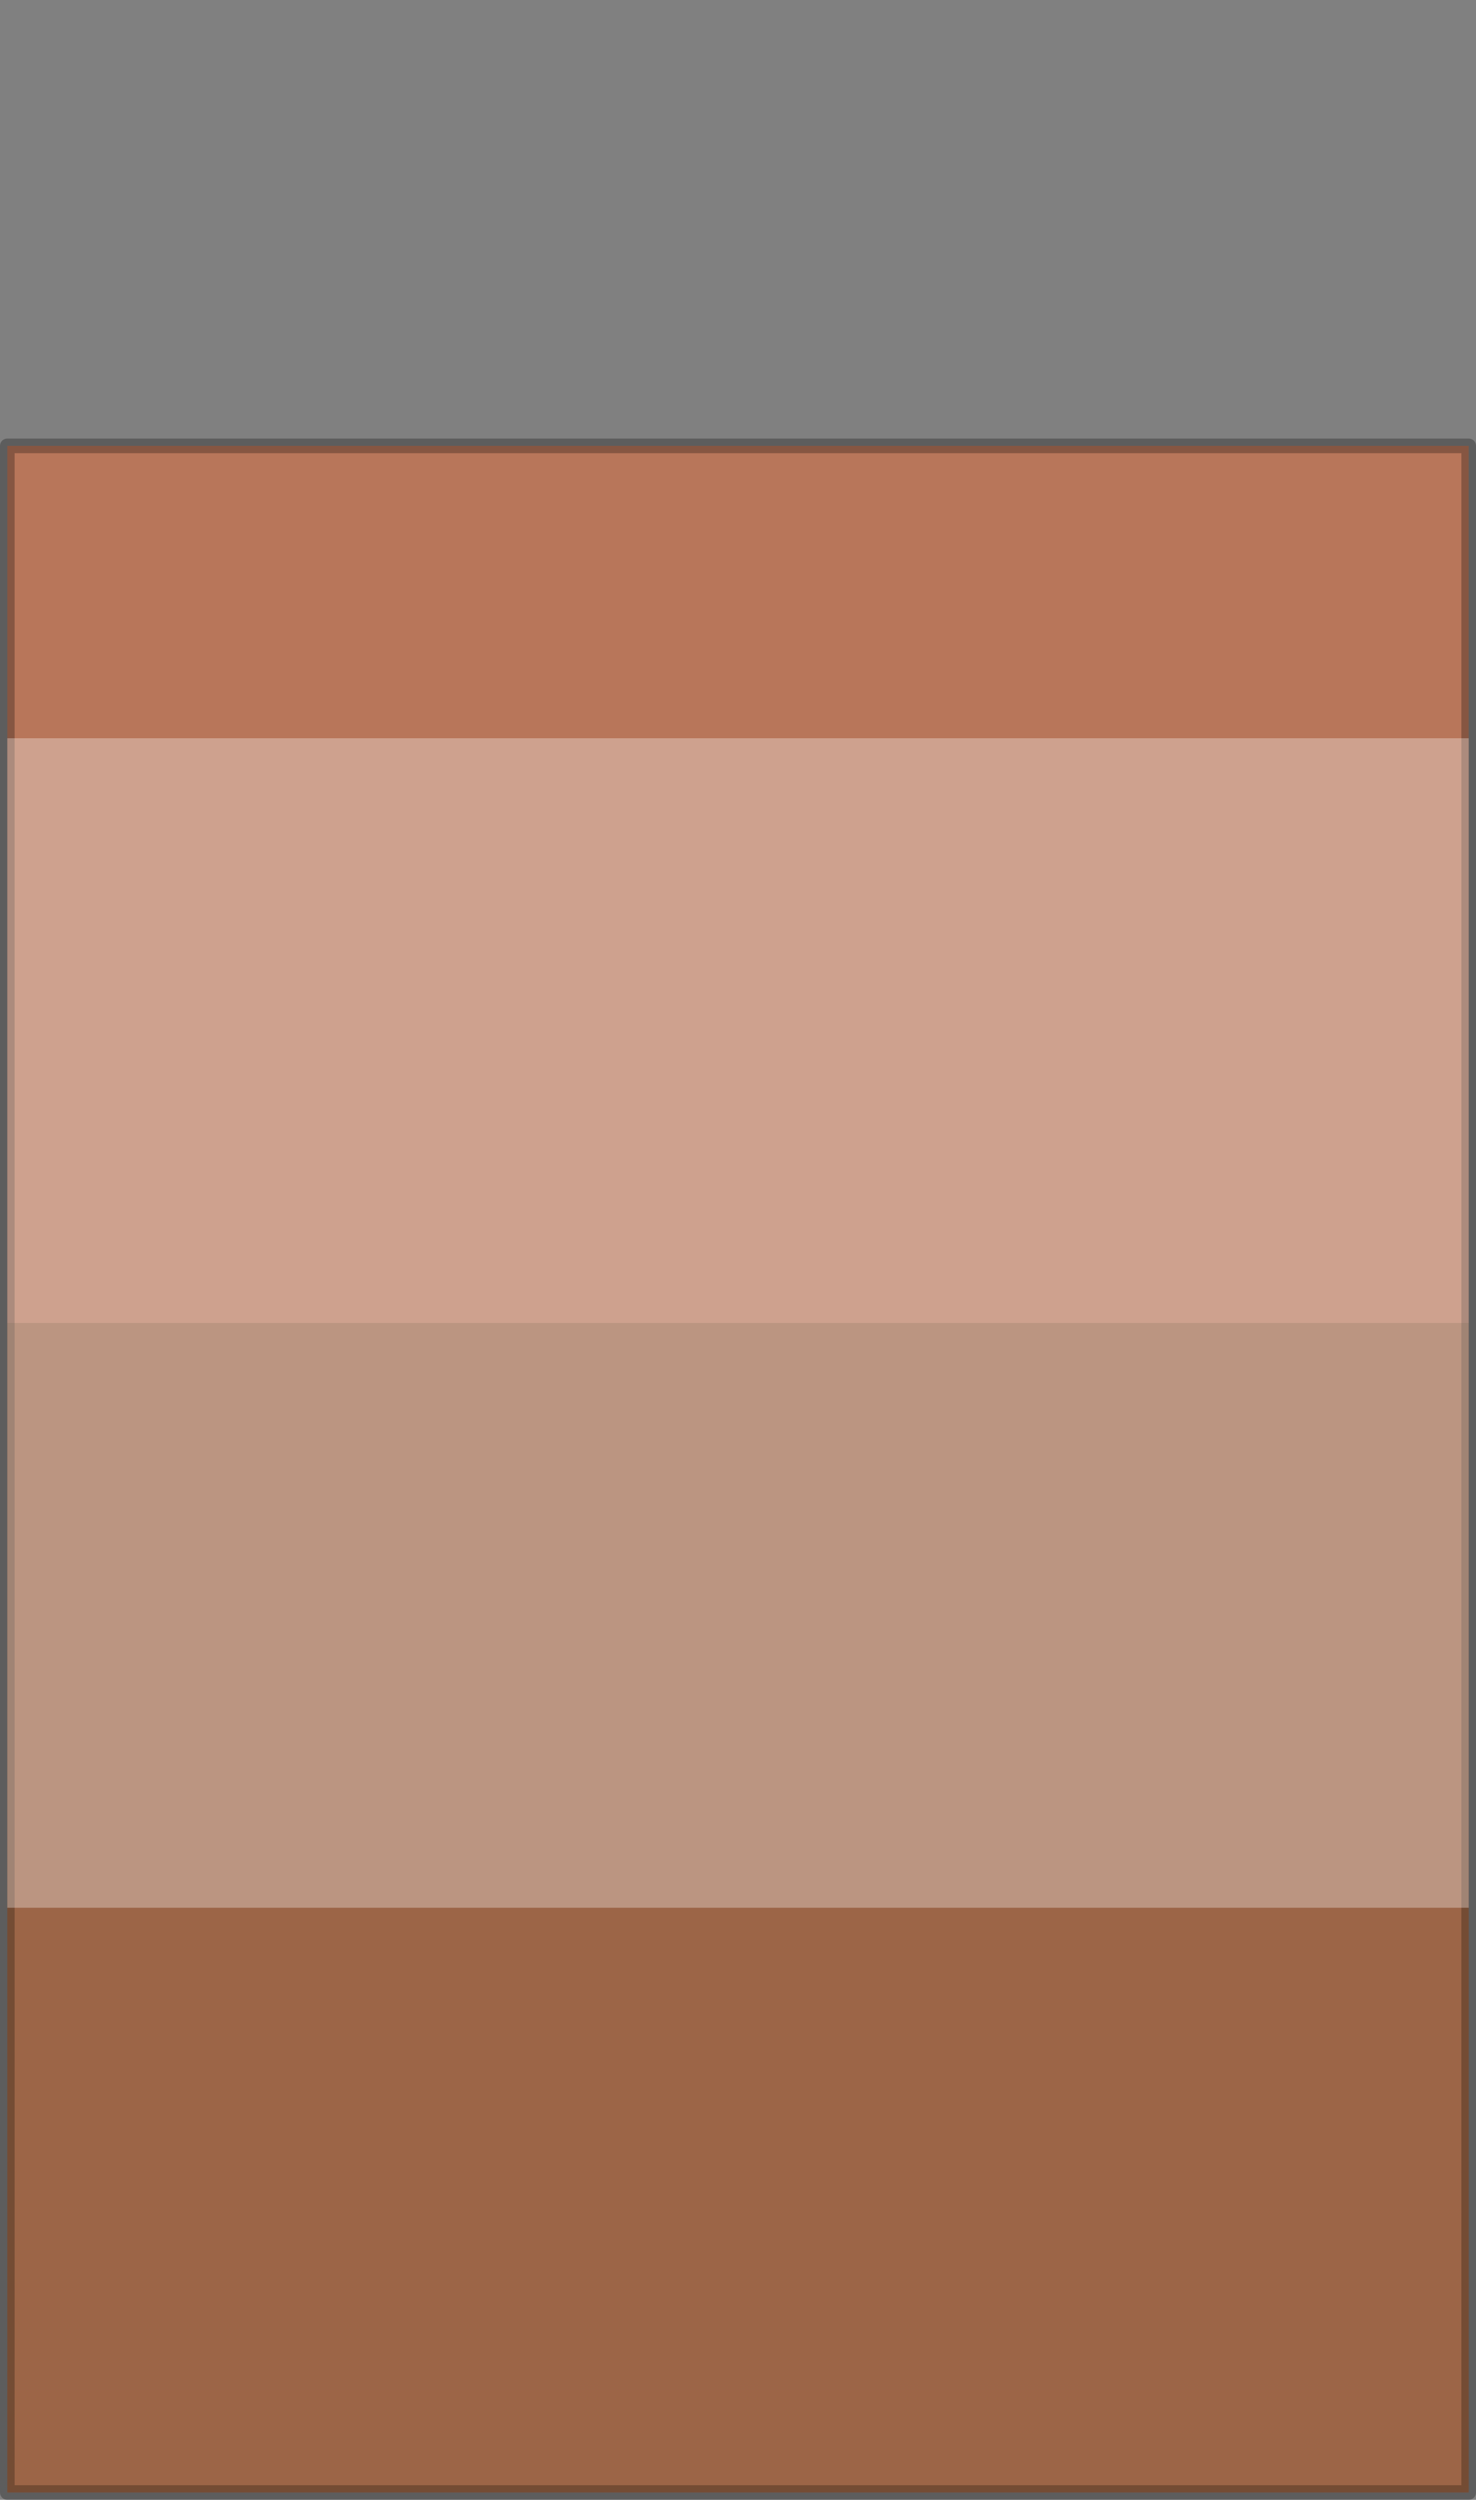 <svg xmlns="http://www.w3.org/2000/svg" baseProfile="full" width="101" height="171">
 <rect width="100%" height="100%" fill="#808080" stroke="none"/>
 <path fill="#FF6B2C" fill-opacity=".443" stroke-linejoin="round" stroke="#000" stroke-opacity=".271" d="M.5 30.5h100v140H.5z"/>
 <path fill="#312802" fill-opacity=".208" d="M.5 90.499h100v80H.5z"/>
 <path fill="#FFF" fill-opacity=".314" d="M.5 50.499h100v80H.5z"/>
</svg>
